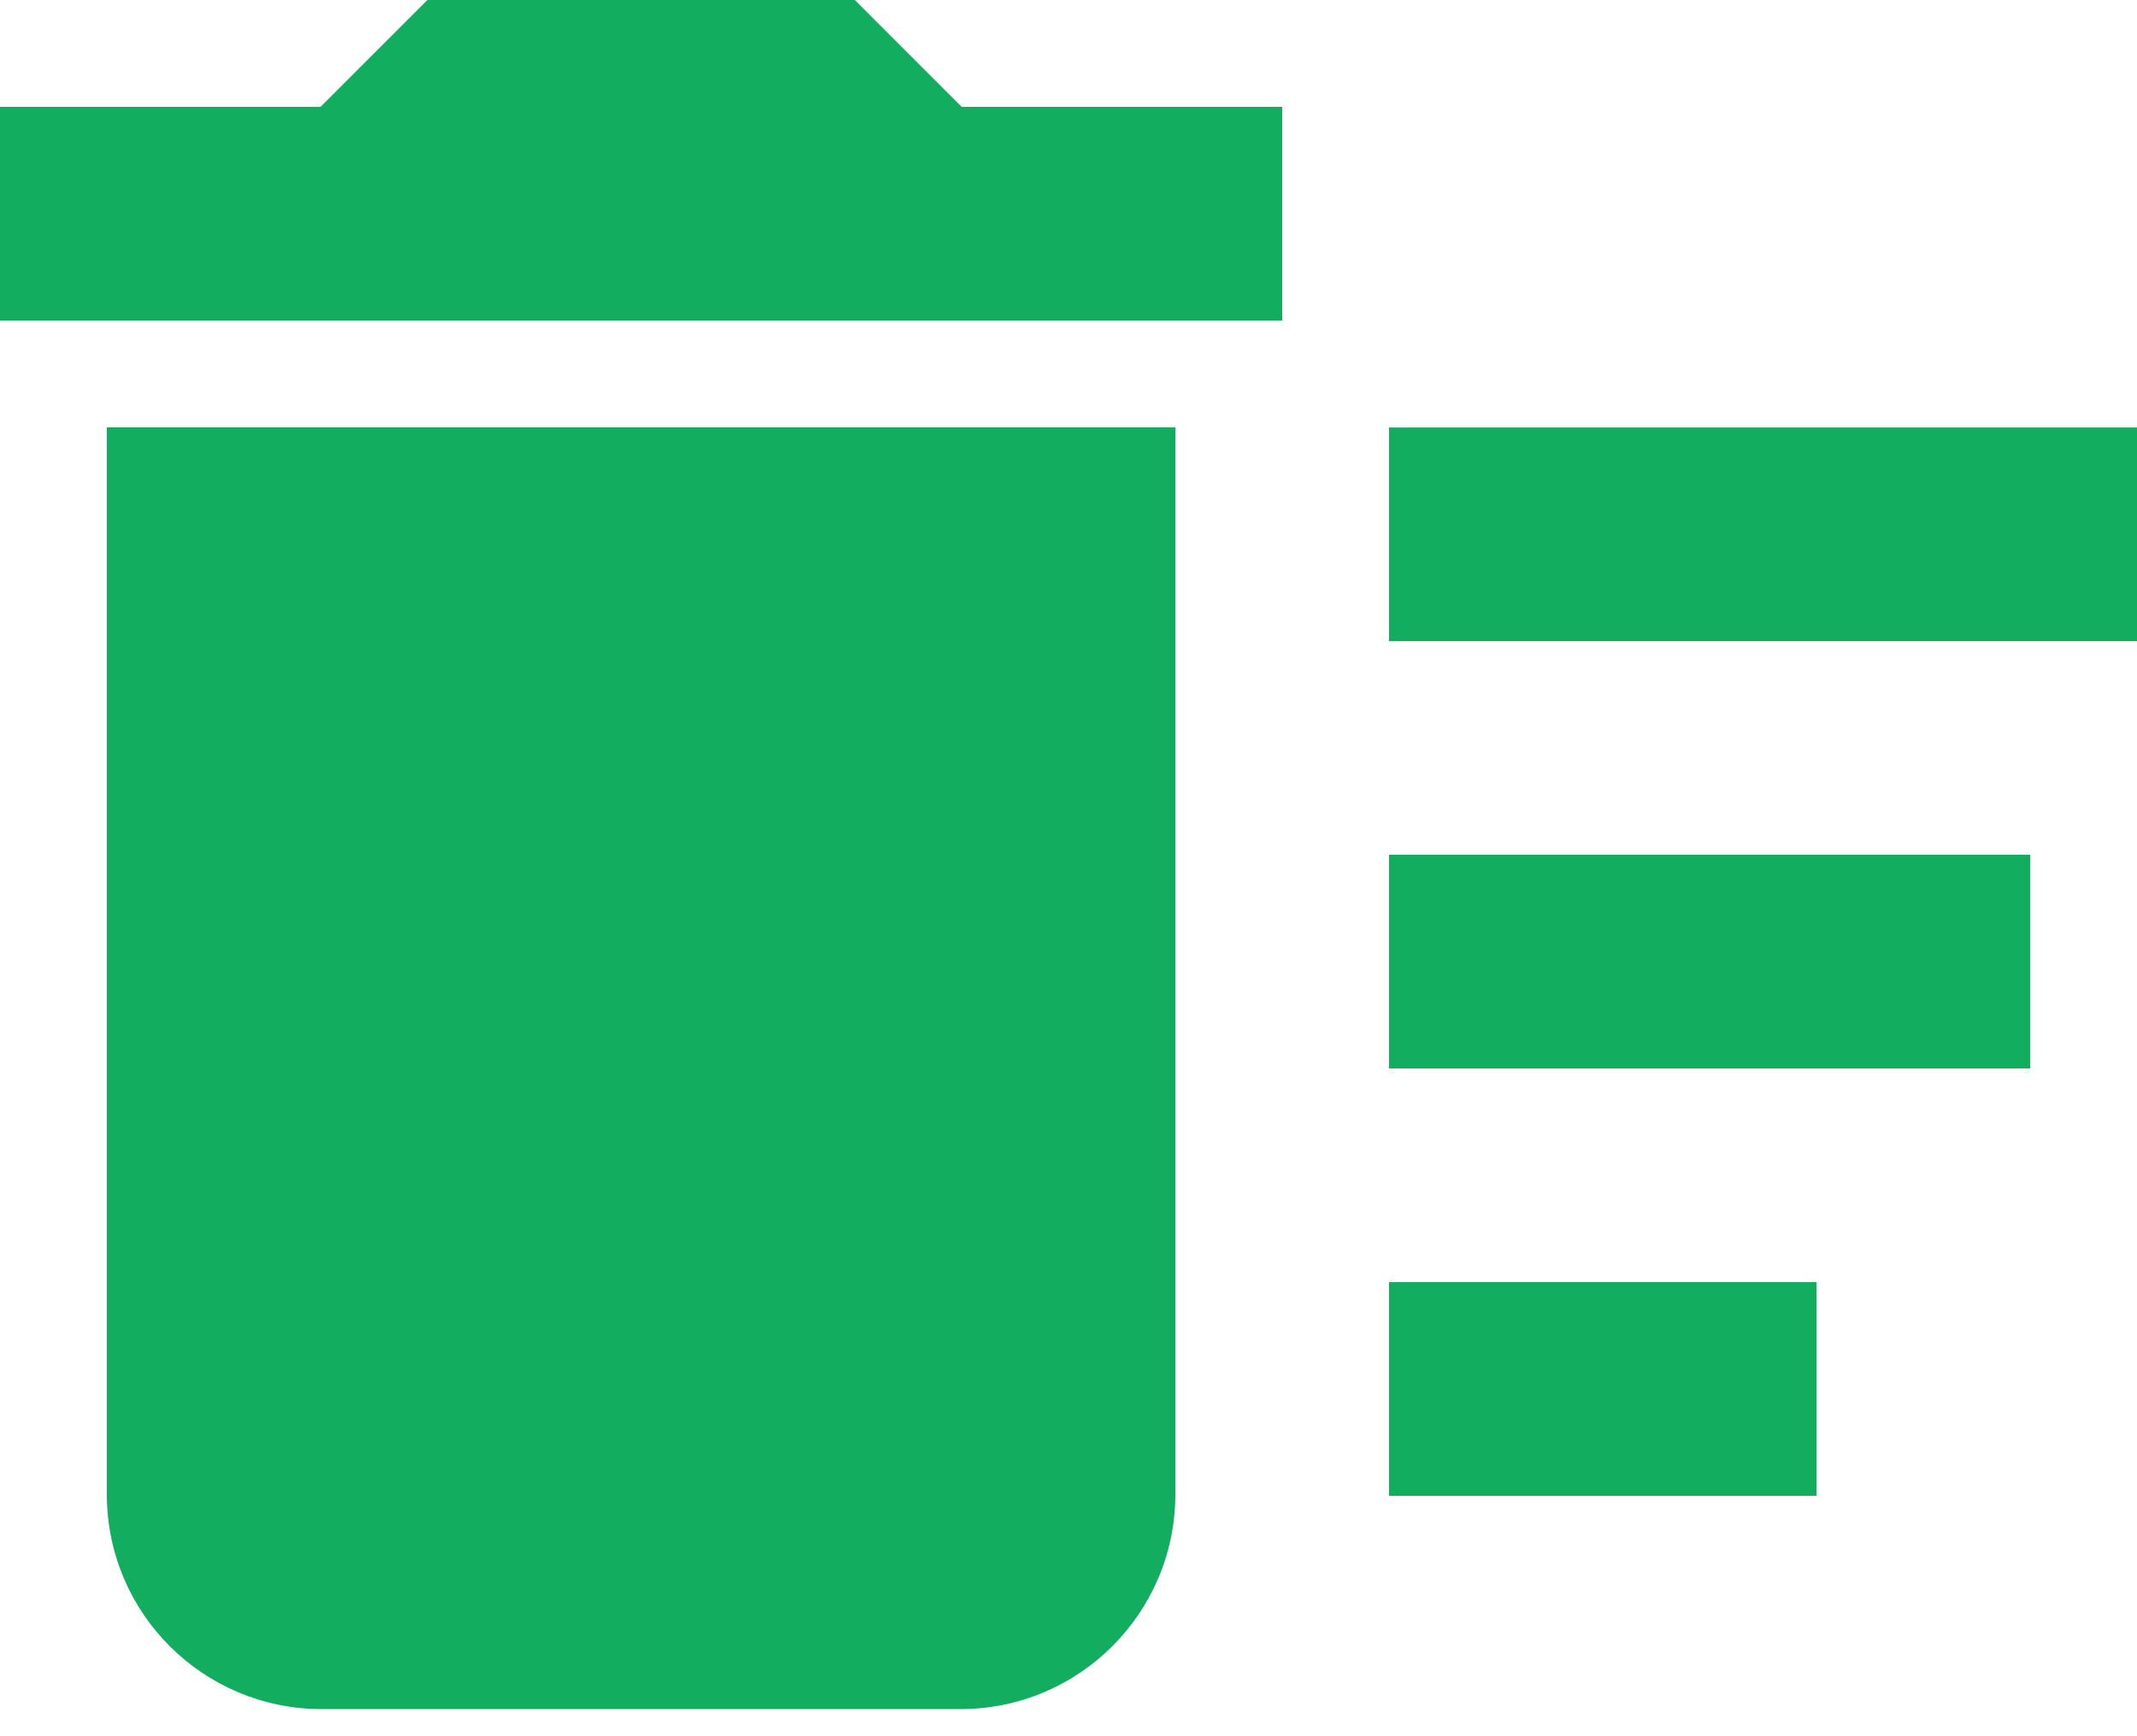 <svg width="16" height="13" viewBox="0 0 16 13" fill="none" xmlns="http://www.w3.org/2000/svg">
<path fill-rule="evenodd" clip-rule="evenodd" d="M7.2 0.8H9.6V2.4H0V0.8H2.4L3.2 0H6.4L7.2 0.8ZM0.8 11.2C0.806 12.081 1.519 12.792 2.4 12.797H7.2C8.081 12.792 8.795 12.079 8.8 11.197V3.2H0.8V11.2ZM10.4 3.201H16V4.801H10.4V3.201ZM10.4 9.6H13.601V11.2H10.4V9.6ZM15.2 6.4H10.4V8H15.2V6.4Z" fill="#12AD5F"/>
</svg>
